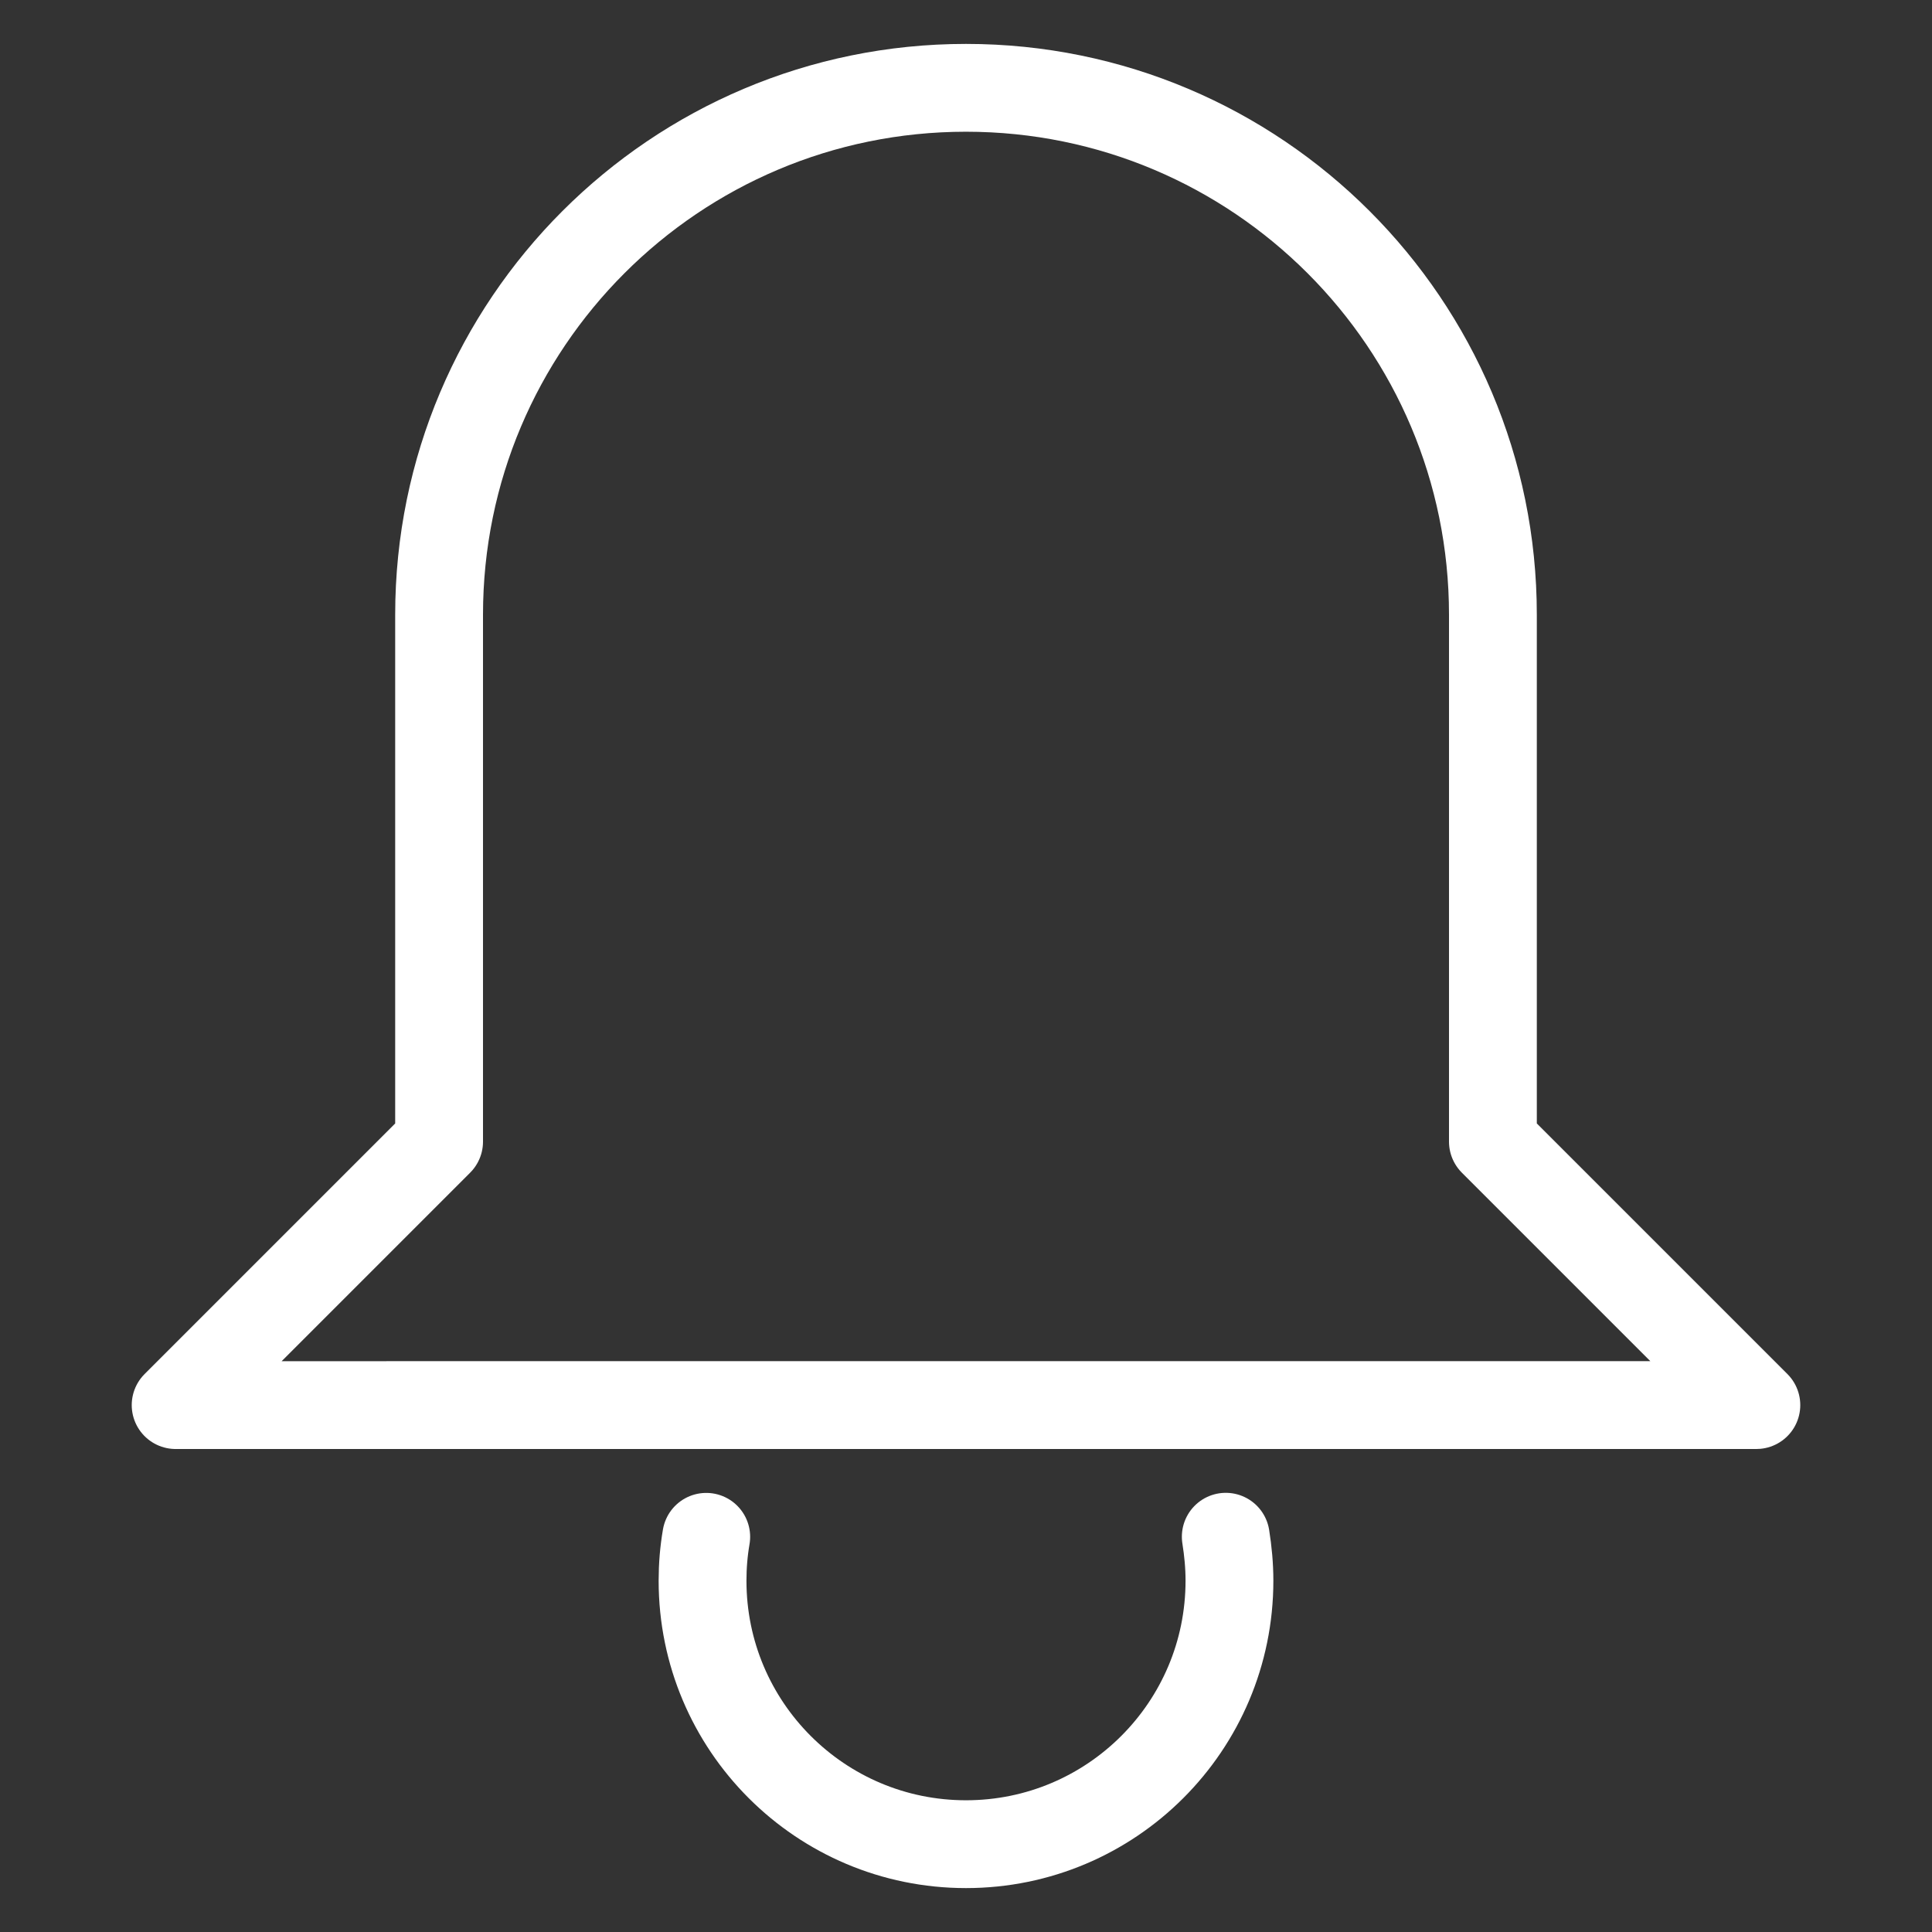 <?xml version="1.0" encoding="utf-8"?>
<!-- Generator: Adobe Illustrator 15.1.0, SVG Export Plug-In . SVG Version: 6.00 Build 0)  -->
<!DOCTYPE svg PUBLIC "-//W3C//DTD SVG 1.1//EN" "http://www.w3.org/Graphics/SVG/1.1/DTD/svg11.dtd">
<svg version="1.1" id="Layer_2" xmlns="http://www.w3.org/2000/svg" xmlns:xlink="http://www.w3.org/1999/xlink" x="0px" y="0px"
	 width="22px" height="22px" viewBox="0 0 22 22" enable-background="new 0 0 22 22" xml:space="preserve">
<rect x="0" y="0" width="22" height="22" fill="#333333" stroke="none"/>
<path fill="none" stroke="#FFFFFF" stroke-linecap="round" stroke-linejoin="round" stroke-miterlimit="10" d="M13.958,17.499
	C13.984,17.662,14,17.829,14,18c0,1.657-1.343,3-3,3s-3-1.343-3-3c0-0.17,0.014-0.337,0.042-0.5"/>
<path fill="none" stroke="#FFFFFF" stroke-linejoin="round" stroke-miterlimit="10" d="M17,7v6l3,3H2l3-3V7c0-3.313,2.686-6,6-6
	C14.314,1,17,3.687,17,7"/>
</svg>
